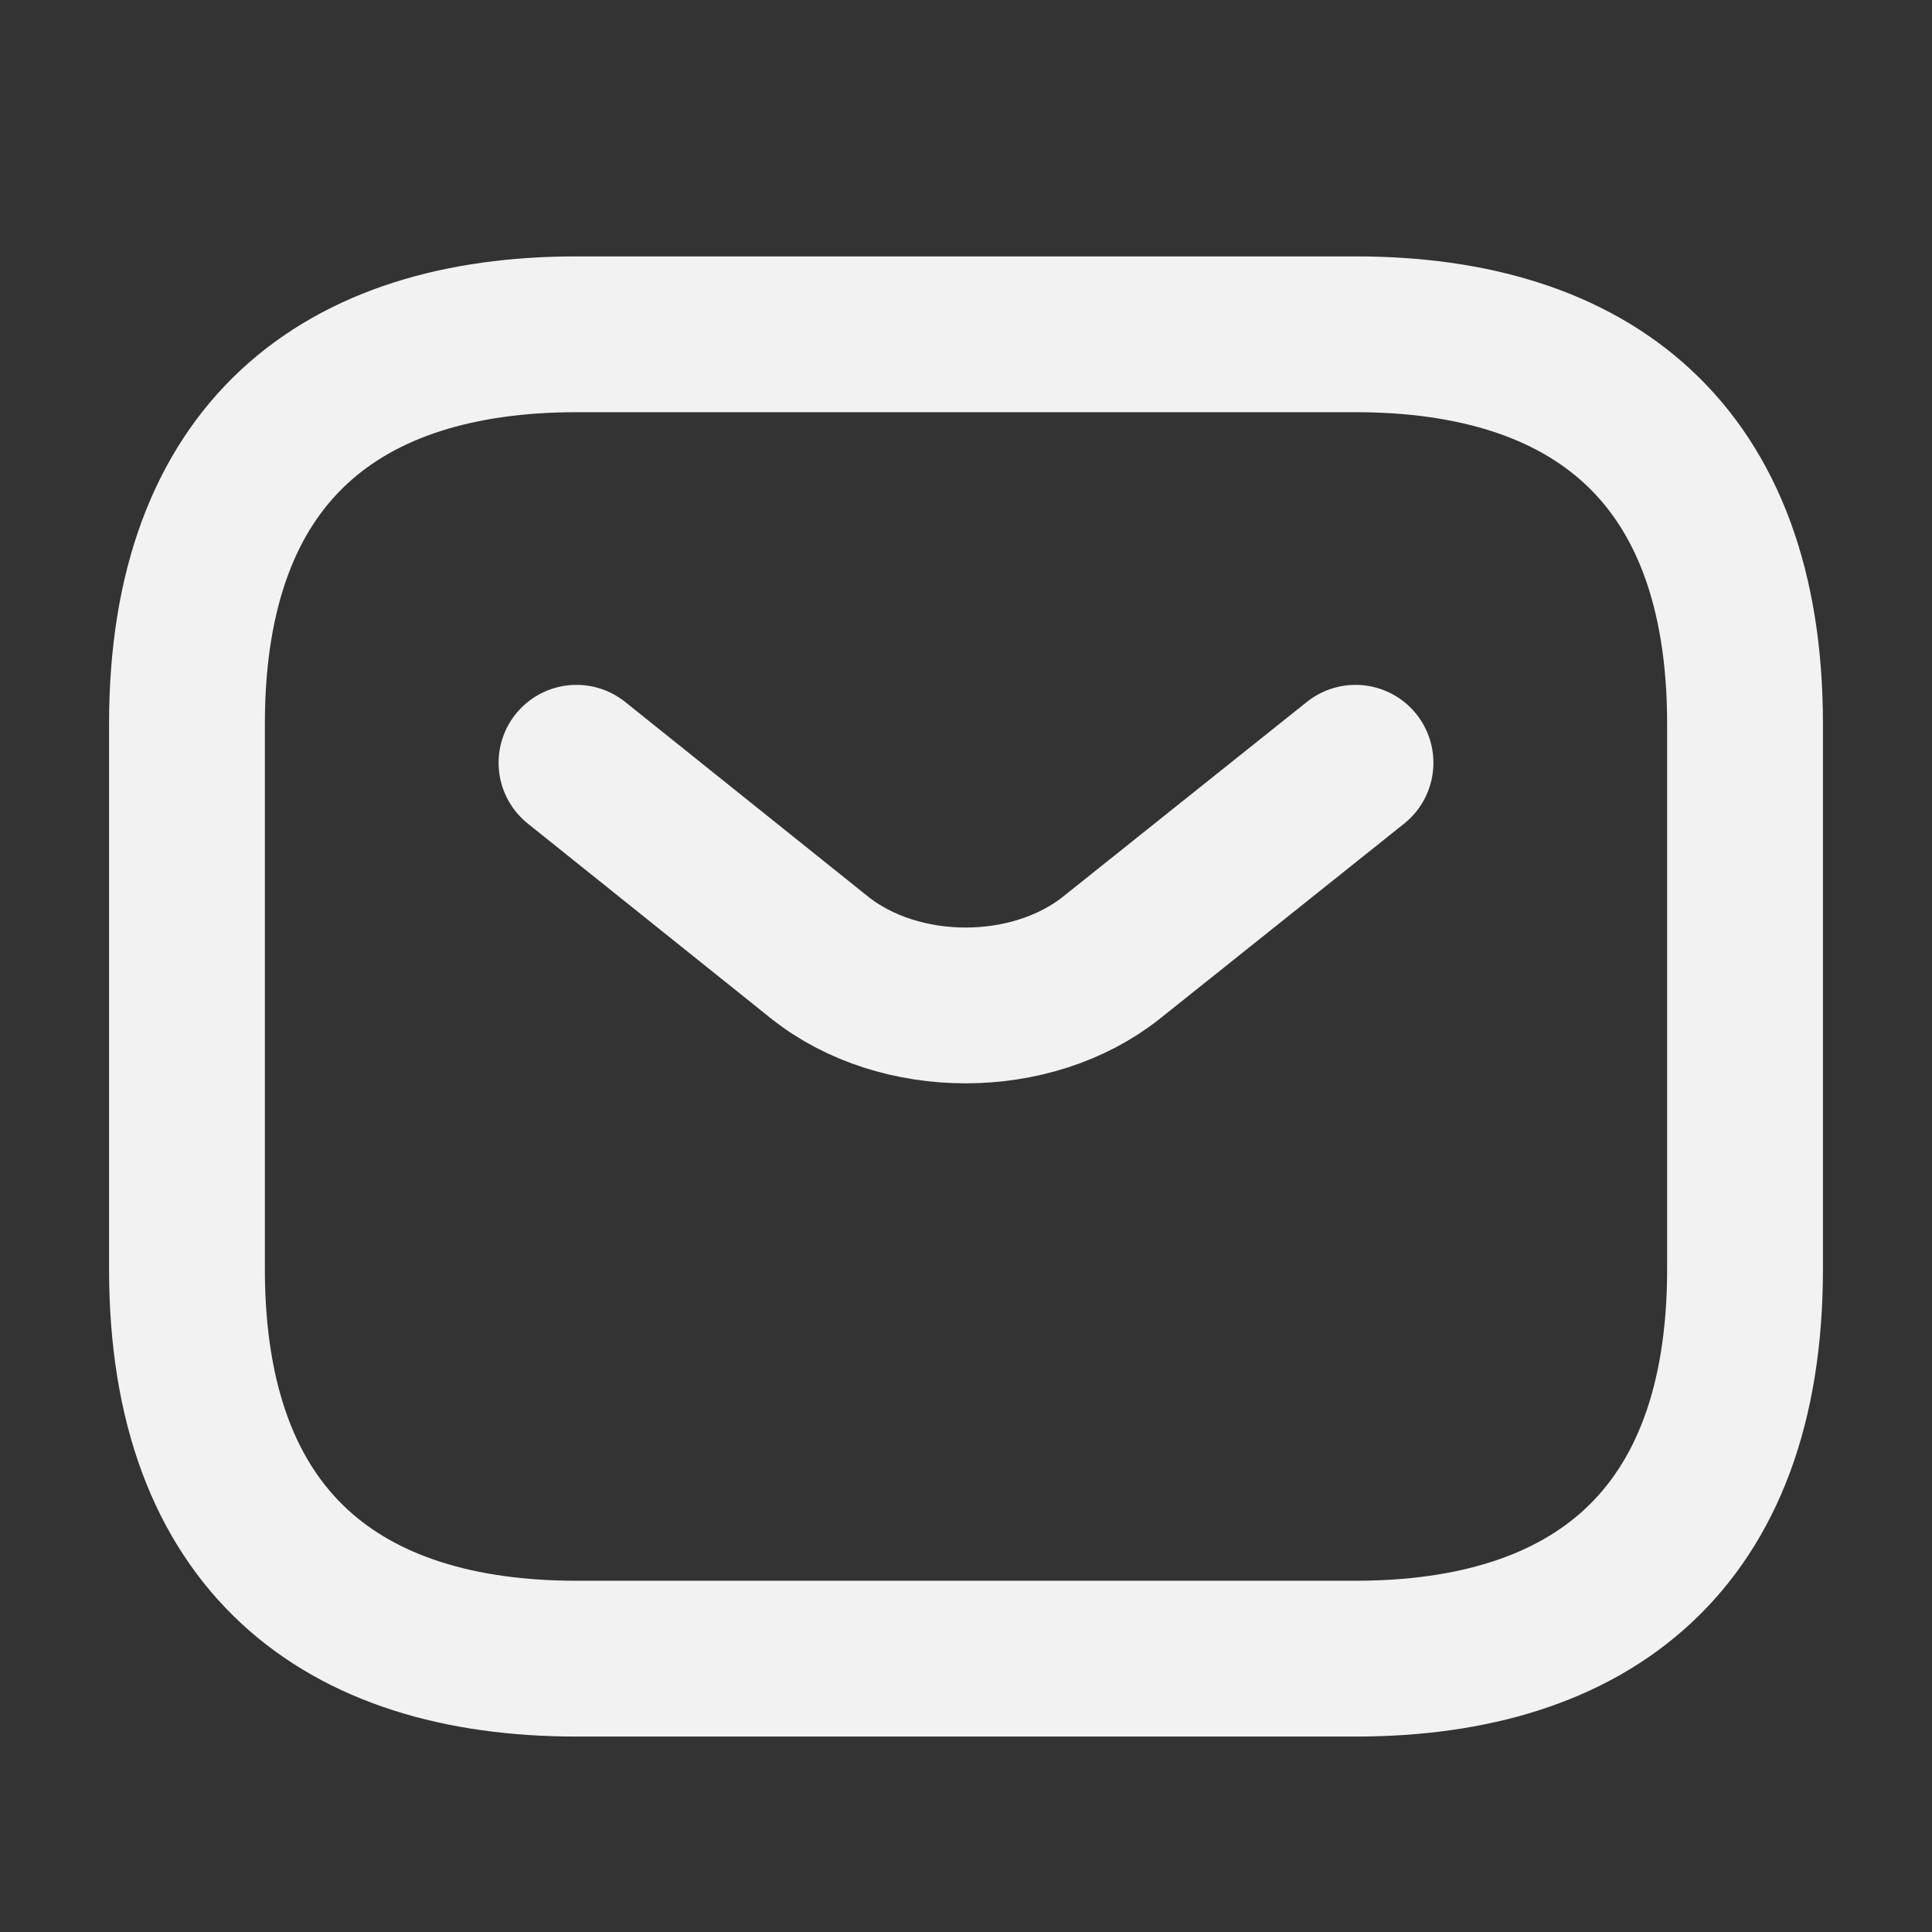 <svg width="31" height="31" viewBox="0 0 31 31" fill="none" xmlns="http://www.w3.org/2000/svg">
                            <rect x="0" y="0" width="31" height="31" fill="#333333" stroke="none"/>
                            <path
                                d="M21.75 26.614H9.25C5.5 26.614 3 24.739 3 20.364V11.614C3 7.239 5.5 5.364 9.25 5.364H21.75C25.5 5.364 28 7.239 28 11.614V20.364C28 24.739 25.5 26.614 21.75 26.614Z"
                                stroke="#F2F2F2" stroke-width="2.5" stroke-miterlimit="10" stroke-linecap="round" stroke-linejoin="round" />
                            <path d="M21.75 12.239L17.837 15.364C16.55 16.389 14.438 16.389 13.15 15.364L9.25 12.239"
                                stroke="#F2F2F2" stroke-width="2.5" stroke-miterlimit="10" stroke-linecap="round" stroke-linejoin="round" />
                        </svg>